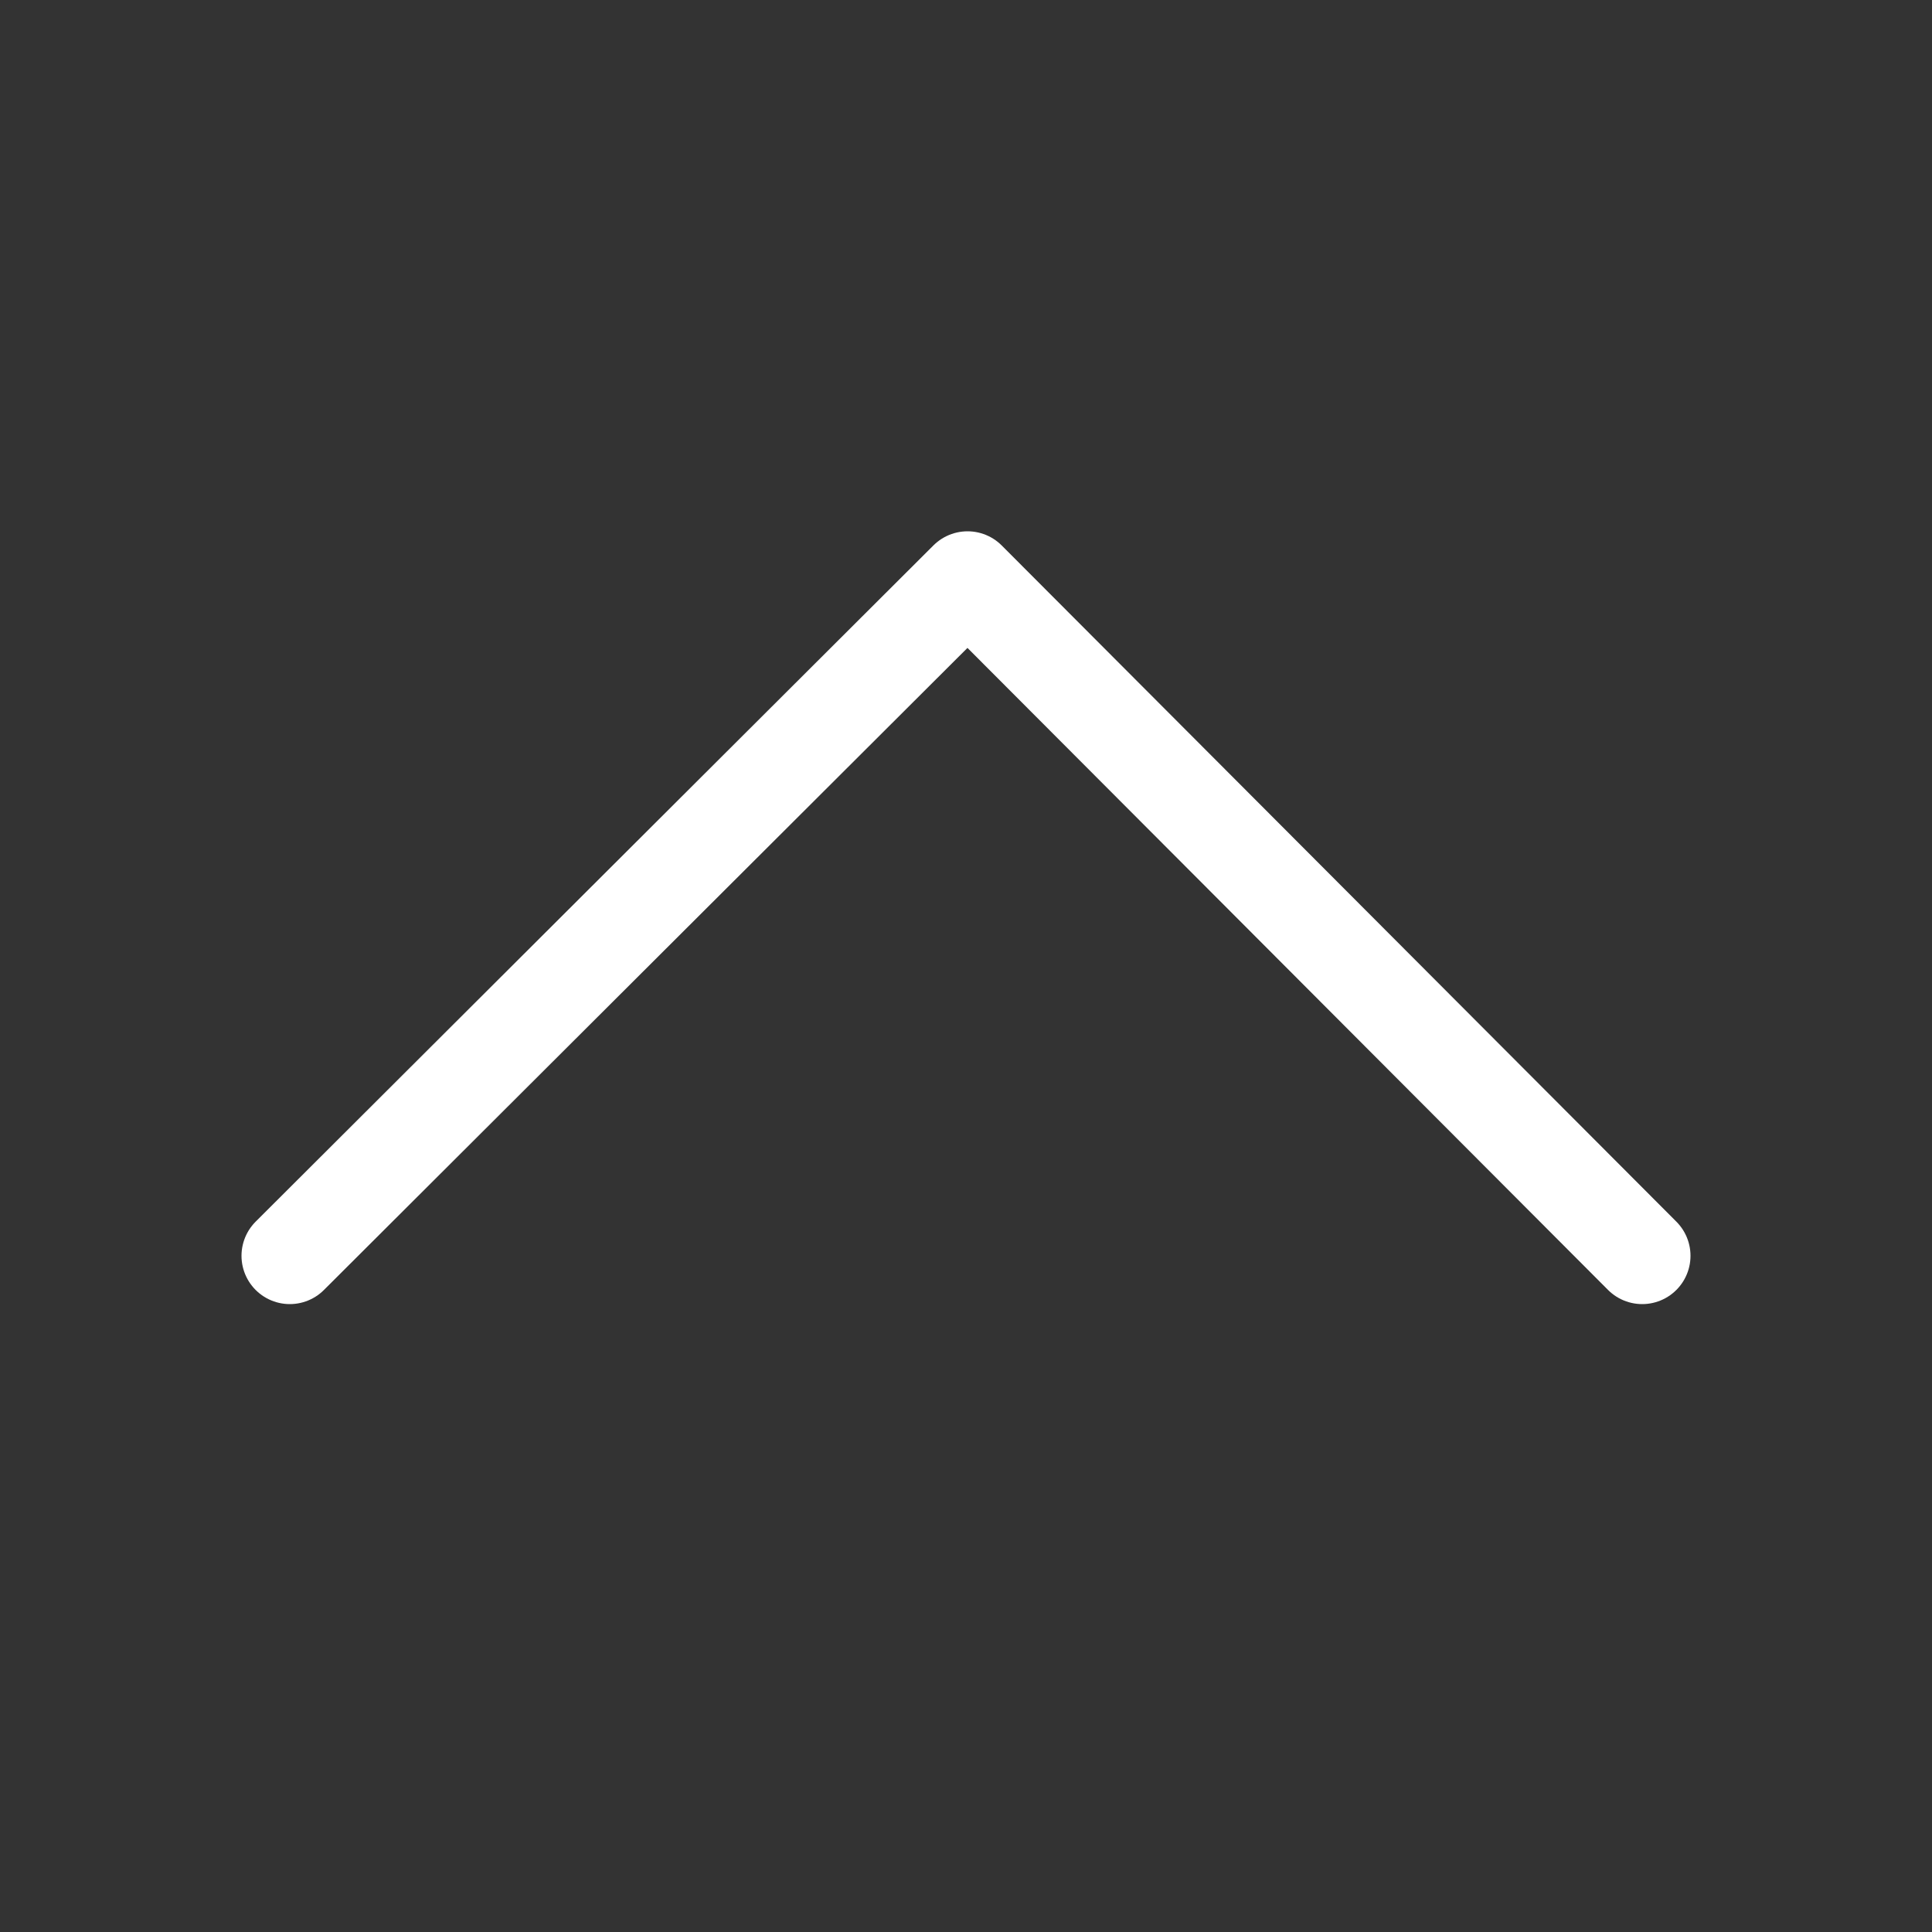 <svg xmlns="http://www.w3.org/2000/svg" width="20" height="20" viewBox="0 0 20 20">
    <rect x="0" y="0" width="20" height="20" fill="#333333" stroke="none"/>
    <g data-name="그룹 20471">
        <path data-name="사각형 6401" style="fill:none" d="M0 0h20v20H0z" transform="rotate(90 10 10)"/>
        <g data-name="그룹 20308">
            <path data-name="패스 16398" d="M7 14 0 6.984 7 0" style="stroke:#fff;stroke-linecap:round;stroke-linejoin:round;fill:none" transform="rotate(90 5.5 11.5)"/>
        </g>
    </g>
</svg>
